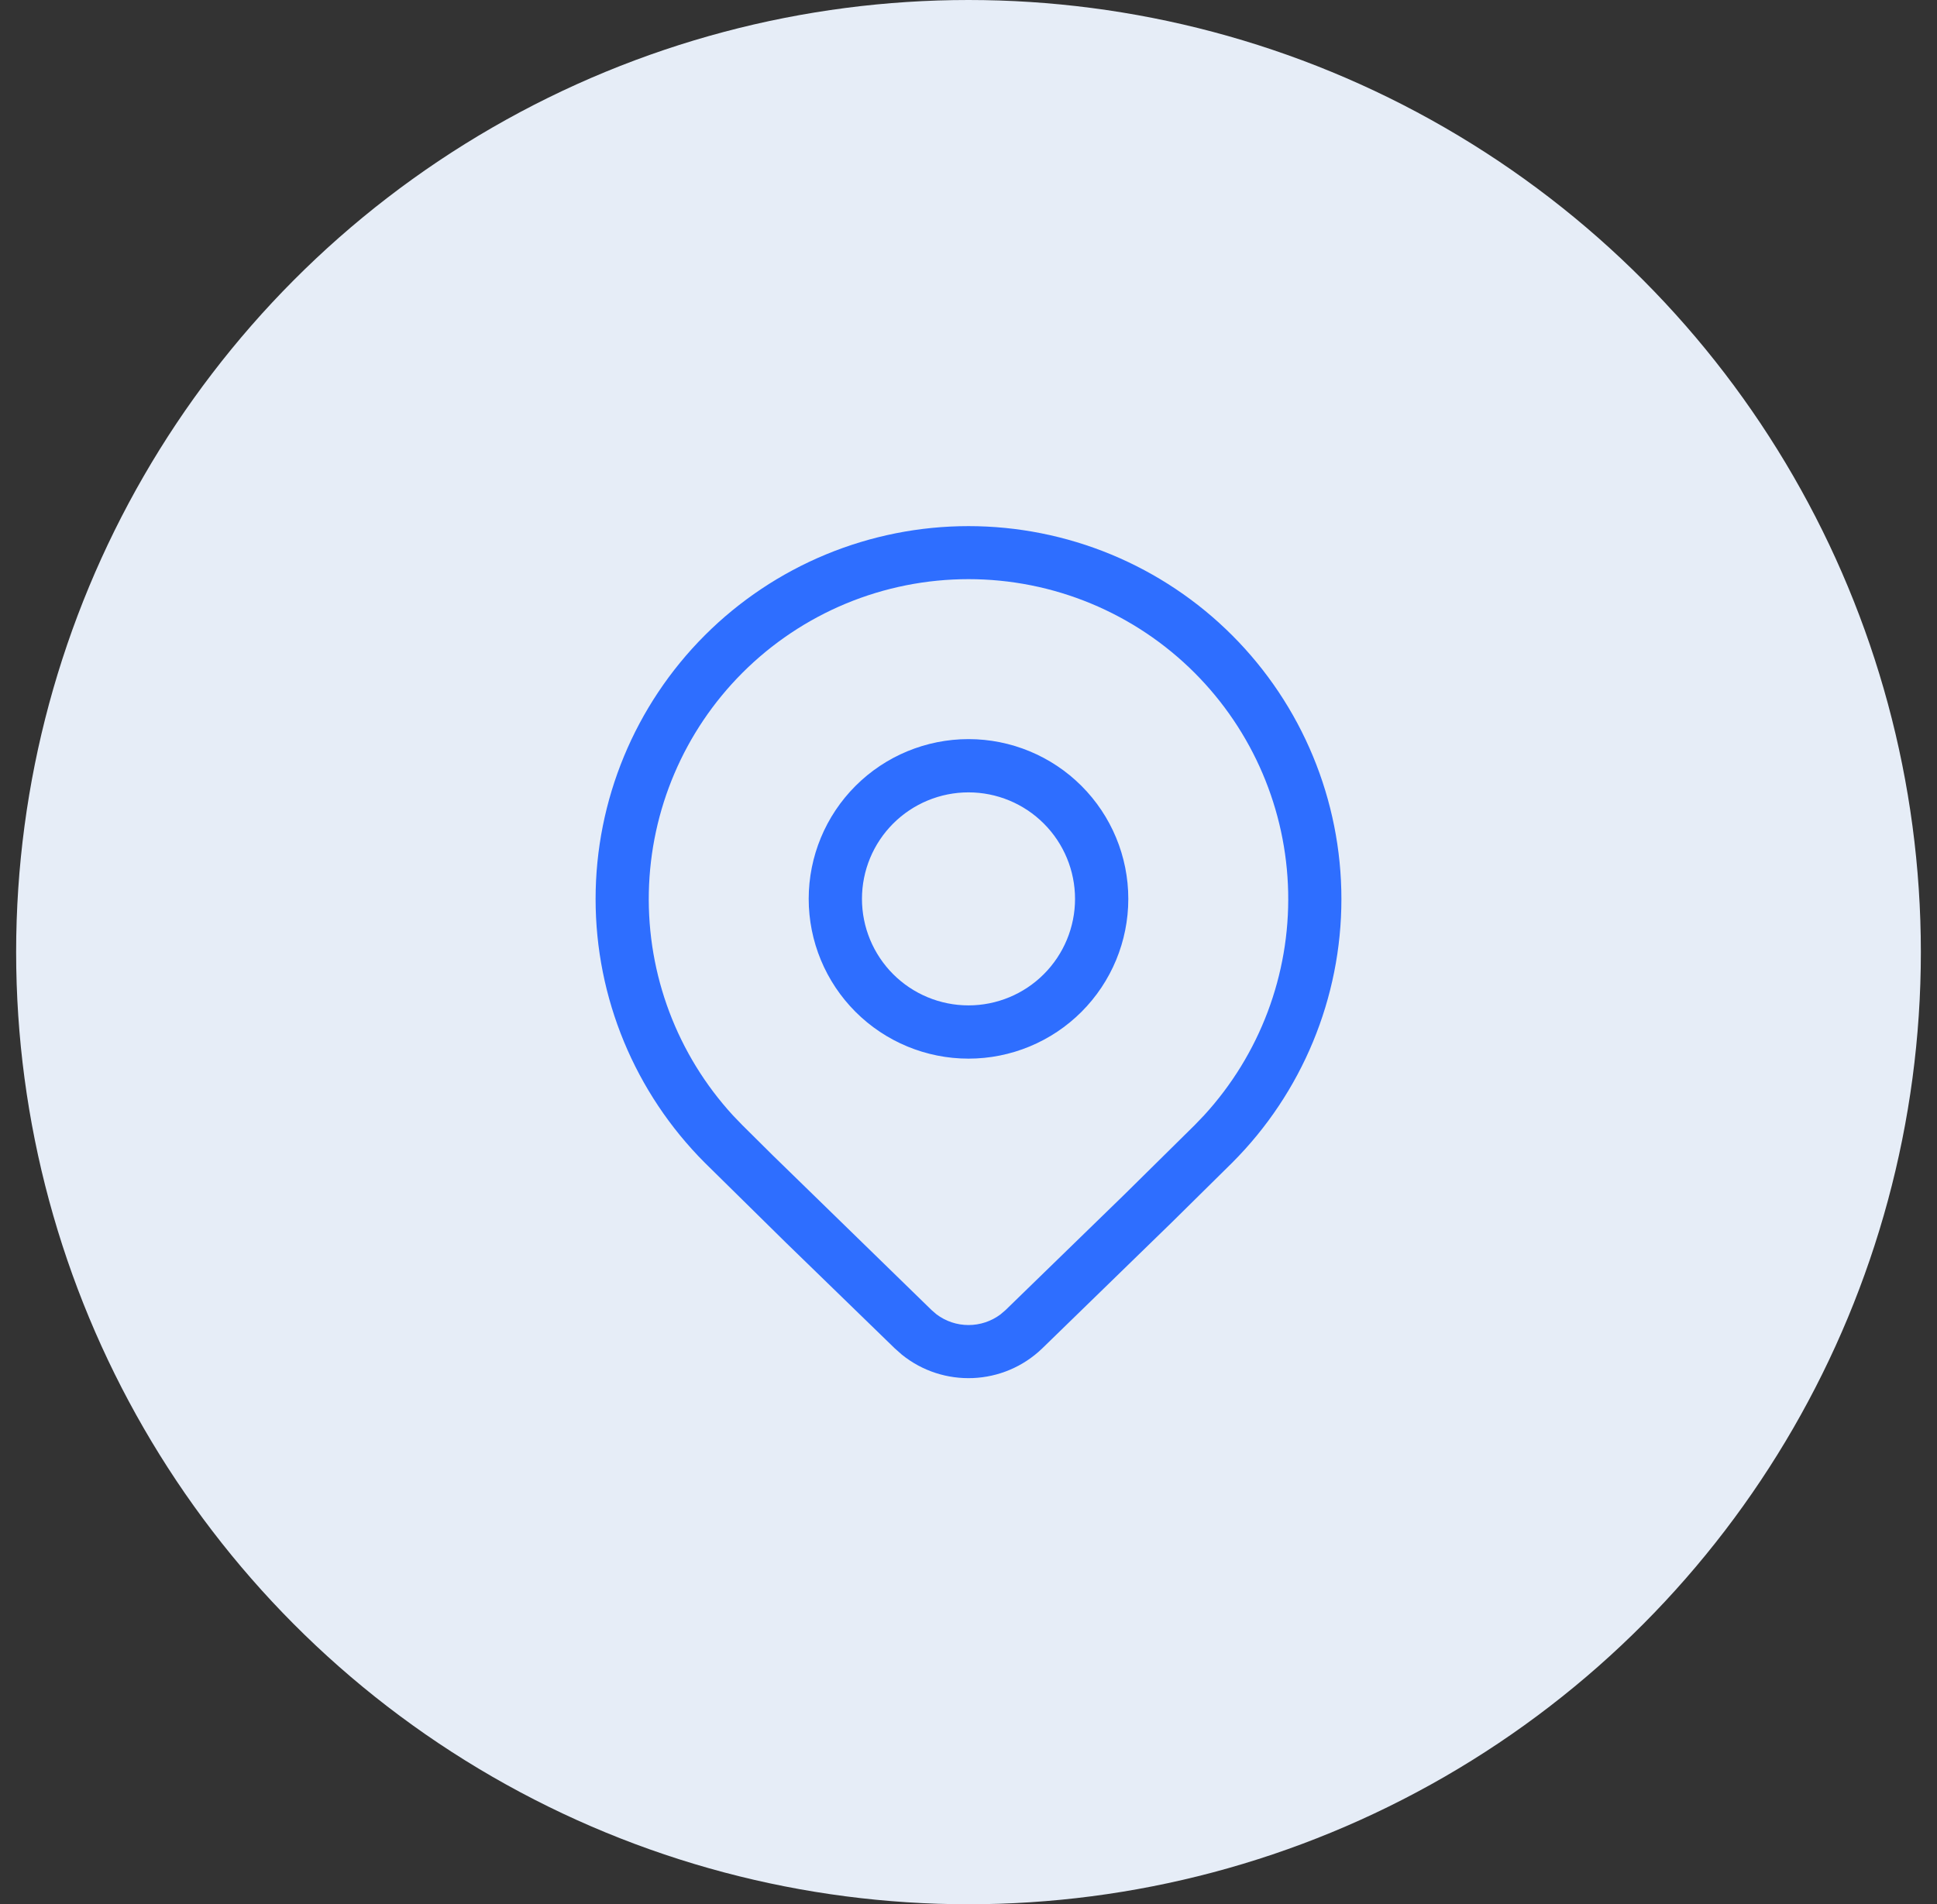 <svg width="60" height="59" viewBox="0 0 60 59" fill="none" xmlns="http://www.w3.org/2000/svg">
<rect x="0" y="0" width="60" height="59" fill="#333333" stroke="none"/>
<circle cx="30" cy="29.5" r="29.5" fill="#E6EDF7"/>
<path d="M34.95 27.85C34.95 29.163 34.428 30.422 33.5 31.35C32.572 32.278 31.313 32.8 30 32.8C28.687 32.8 27.428 32.278 26.5 31.35C25.572 30.422 25.05 29.163 25.05 27.85C25.05 26.537 25.572 25.278 26.5 24.35C27.428 23.422 28.687 22.9 30 22.9C31.313 22.9 32.572 23.422 33.5 24.35C34.428 25.278 34.95 26.537 34.95 27.85ZM33.3 27.85C33.3 26.975 32.952 26.135 32.333 25.517C31.715 24.898 30.875 24.55 30 24.55C29.125 24.55 28.285 24.898 27.666 25.517C27.048 26.135 26.7 26.975 26.7 27.85C26.7 28.725 27.048 29.564 27.666 30.183C28.285 30.802 29.125 31.15 30 31.15C30.875 31.15 31.715 30.802 32.333 30.183C32.952 29.564 33.3 28.725 33.3 27.85ZM38.167 36.026C40.334 33.858 41.551 30.919 41.551 27.855C41.551 24.791 40.334 21.852 38.167 19.684C37.095 18.611 35.822 17.761 34.42 17.18C33.019 16.6 31.517 16.301 30 16.301C28.483 16.301 26.981 16.6 25.58 17.18C24.178 17.761 22.905 18.611 21.832 19.684C19.666 21.852 18.449 24.791 18.449 27.855C18.449 30.919 19.666 33.858 21.832 36.026L24.342 38.499L27.713 41.774L27.933 41.969C29.211 43.005 31.084 42.939 32.288 41.774L36.306 37.864L38.167 36.026ZM22.996 20.847C23.915 19.927 25.007 19.197 26.209 18.698C27.411 18.2 28.699 17.944 30 17.944C31.301 17.944 32.589 18.2 33.791 18.698C34.993 19.197 36.085 19.927 37.004 20.847C38.81 22.655 39.848 25.09 39.902 27.645C39.956 30.199 39.022 32.676 37.295 34.559L37.004 34.862L34.825 37.014L31.145 40.593L30.99 40.725C30.704 40.939 30.357 41.054 30 41.054C29.643 41.054 29.295 40.938 29.01 40.723L28.857 40.591L23.939 35.798L22.996 34.862L22.705 34.56C20.978 32.678 20.044 30.201 20.098 27.646C20.152 25.092 21.19 22.655 22.996 20.847Z" fill="#2E6EFF"/>
</svg>
